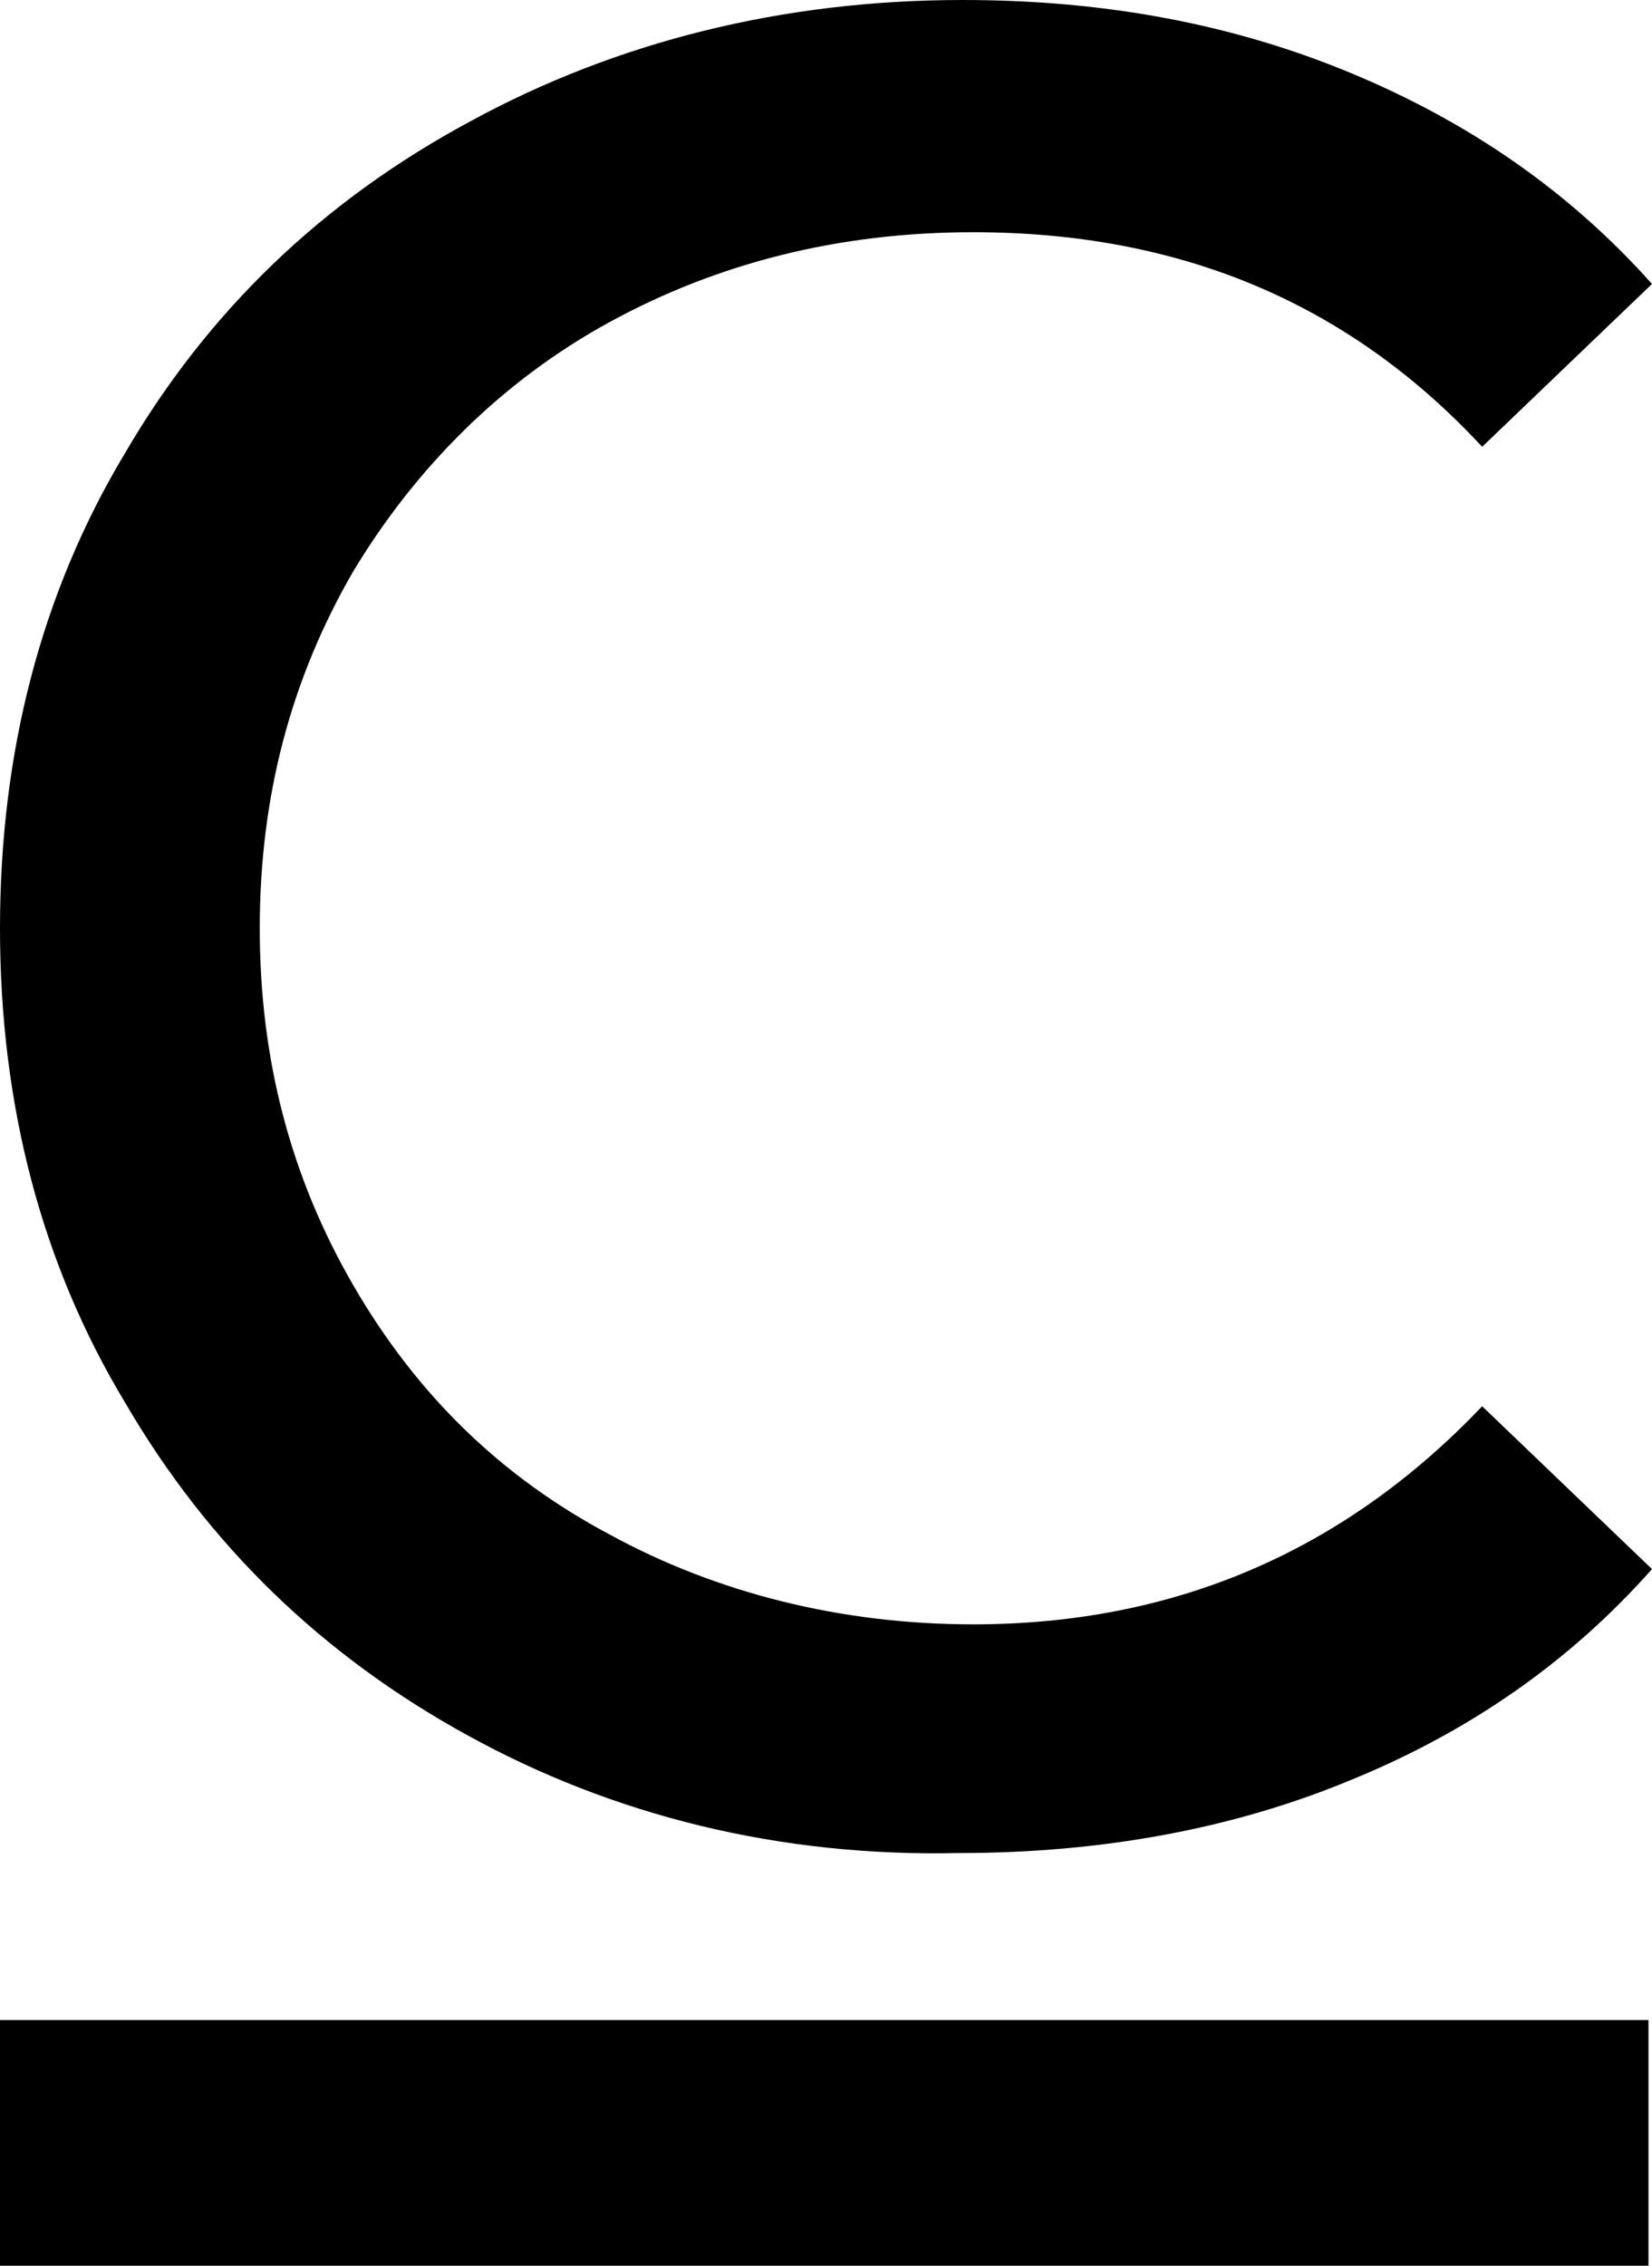 <?xml version="1.0" encoding="utf-8"?>
<!-- Generator: Adobe Illustrator 21.1.0, SVG Export Plug-In . SVG Version: 6.00 Build 0)  -->
<svg version="1.1" id="Capa_1" xmlns="http://www.w3.org/2000/svg" xmlns:xlink="http://www.w3.org/1999/xlink" x="0px" y="0px"
	 viewBox="0 0 281.1 385.4" style="enable-background:new 0 0 281.1 385.4;" xml:space="preserve">
<path d="M79.6,295.2c-24.8-13.6-44.2-32.4-58.3-56.6C7.1,215.1,0,188,0,157.9s7.1-57.2,21.2-80.7c14.1-24.2,33.6-43,58.9-56.6
	C104.9,7.1,133.2,0,163.8,0c24.2,0,46,4.1,66,12.4s37.1,20,51.3,35.9L252.2,76c-23-24.8-51.9-36.5-86.6-36.5
	c-23,0-43.6,5.3-61.9,15.3s-33,24.8-43.6,42.4c-10.6,18.3-15.9,38.3-15.9,60.7s5.3,42.4,15.9,60.7s24.8,32.4,43.6,42.4
	c18.3,10,39.5,15.3,61.9,15.3c34.2,0,63.1-12.4,86.6-37.1l28.9,27.7c-14.1,15.9-31.2,27.7-51.3,35.9c-20,8.3-42.4,12.4-66.6,12.4
	C132.6,315.9,104.3,308.8,79.6,295.2z M280.5,343.6H0v41.8h280.5V343.6z"/>
</svg>
